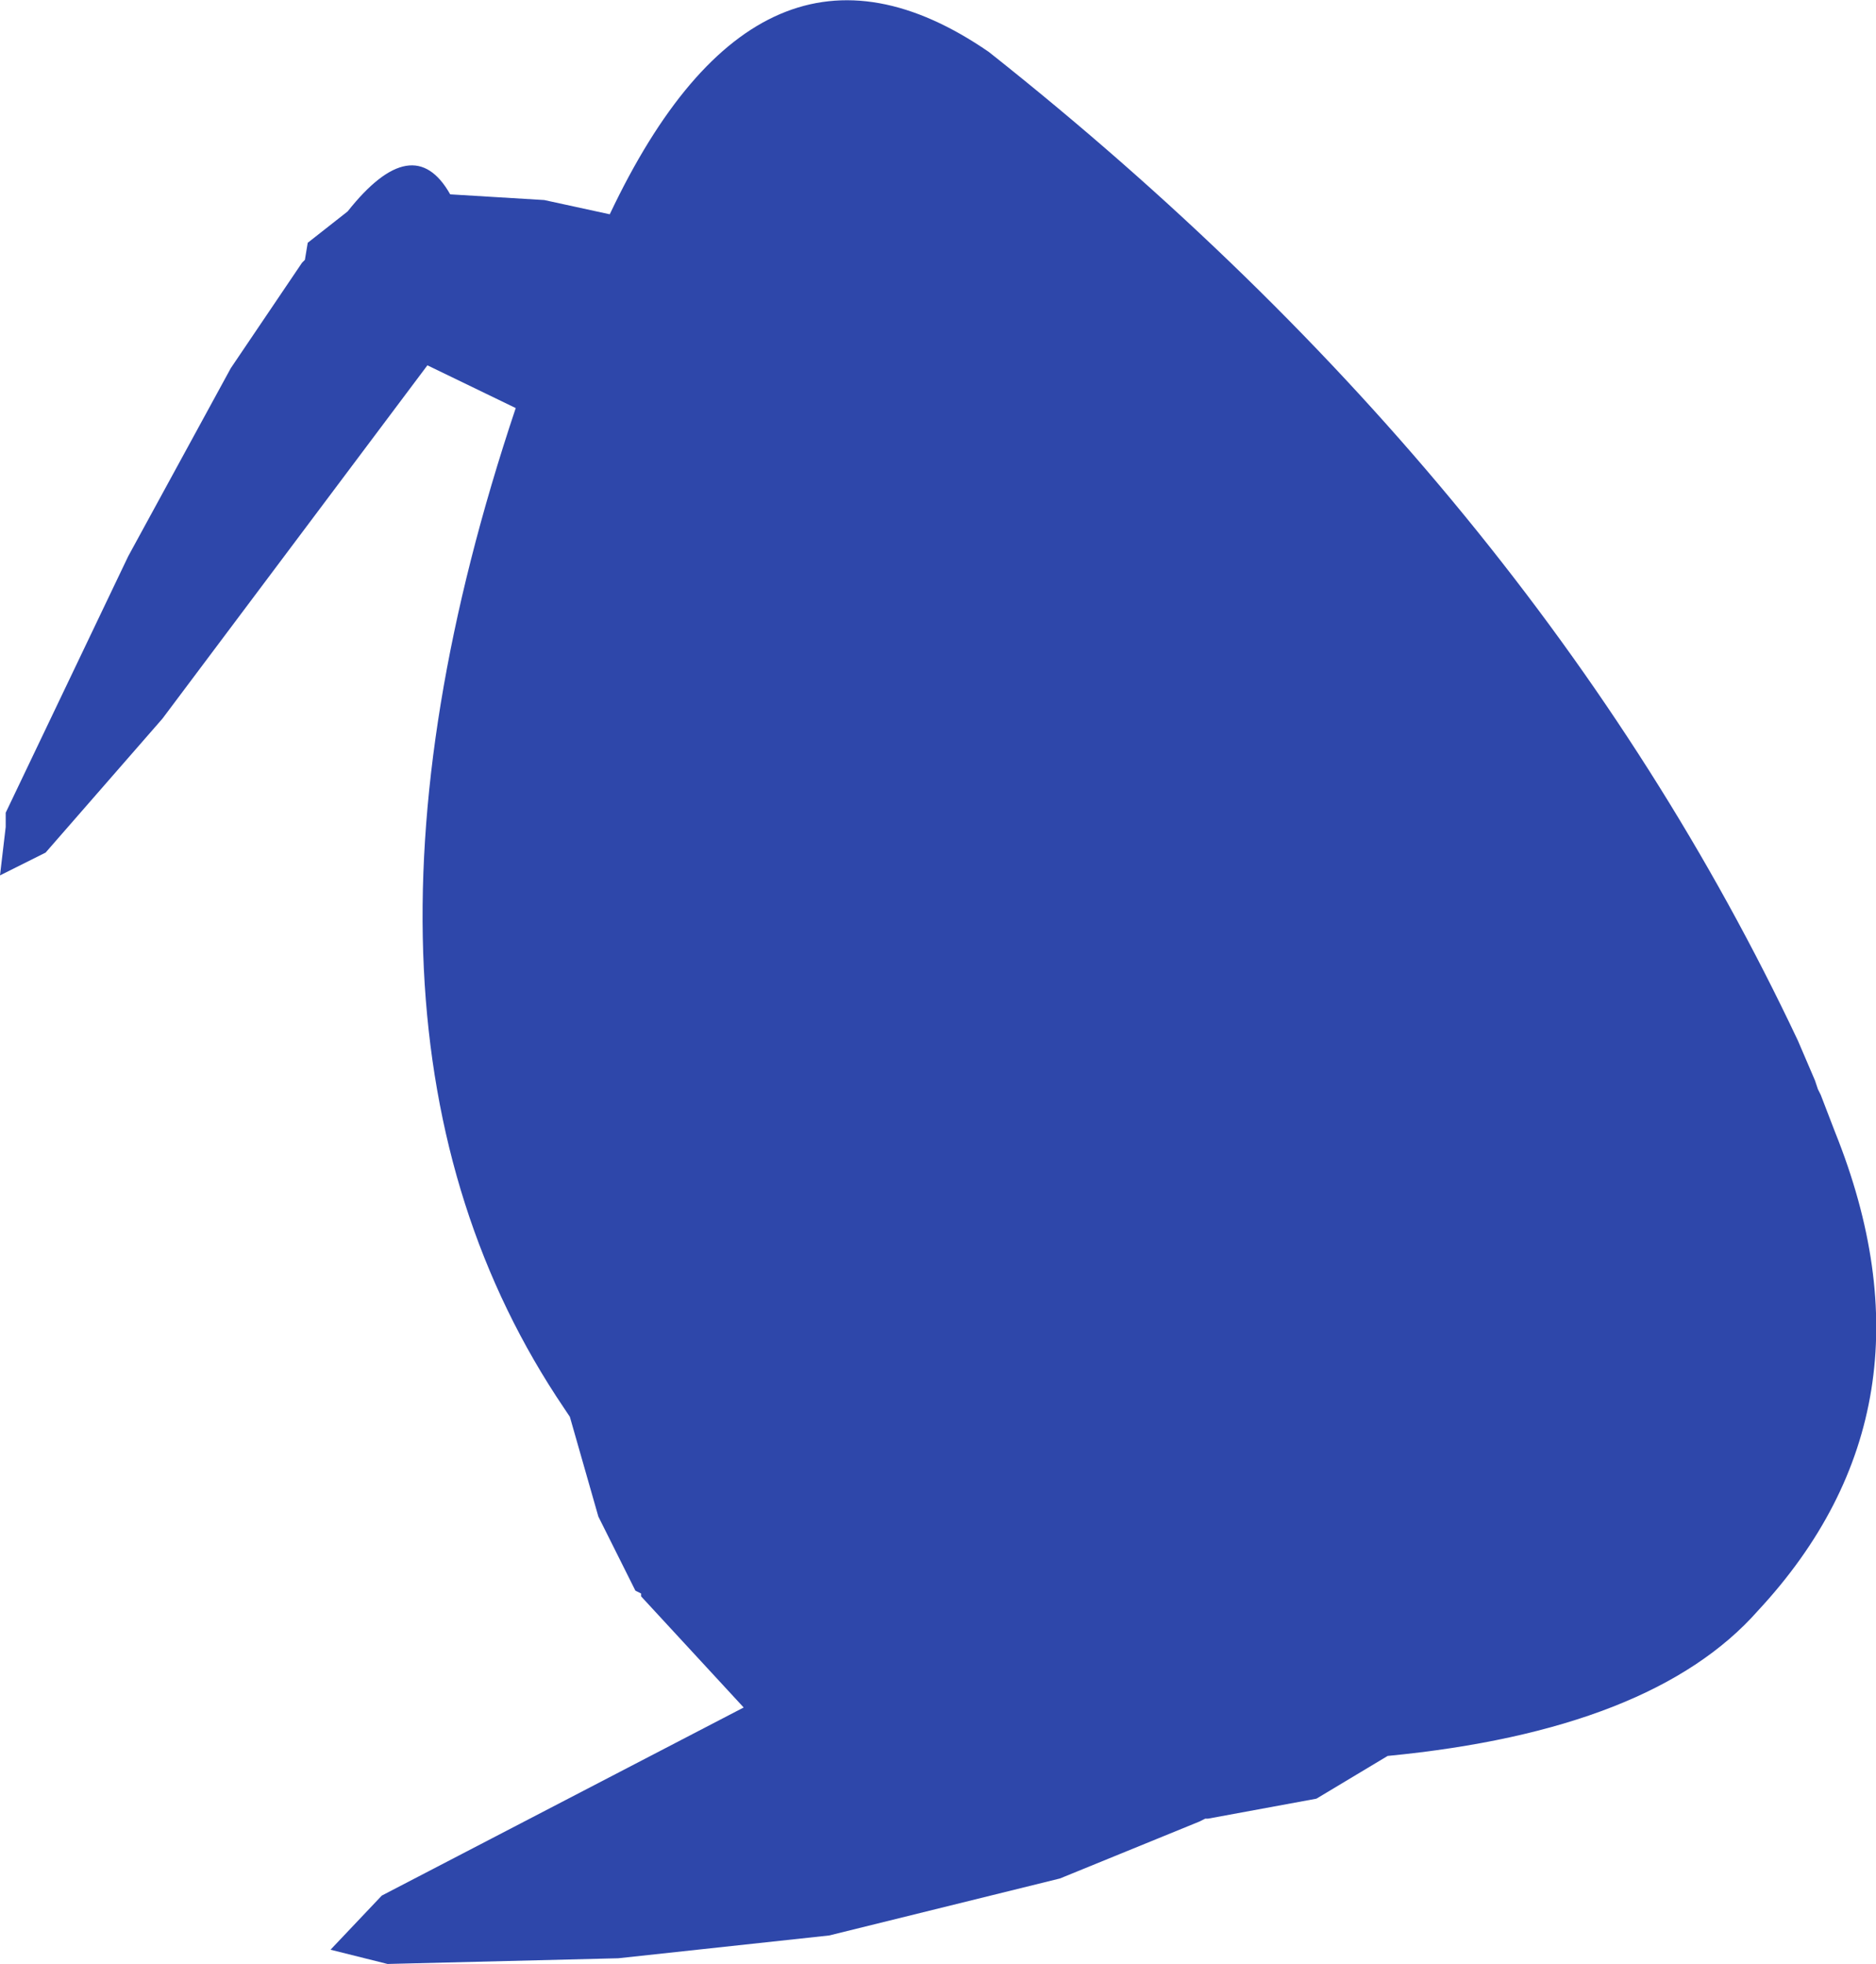 <?xml version="1.0" encoding="UTF-8" standalone="no"?>
<svg xmlns:ffdec="https://www.free-decompiler.com/flash" xmlns:xlink="http://www.w3.org/1999/xlink" ffdec:objectType="shape" height="172.3px" width="164.6px" xmlns="http://www.w3.org/2000/svg">
  <g transform="matrix(1.0, 0.0, 0.0, 1.0, 105.25, 80.05)">
    <path d="M-85.0 -47.75 L-78.75 -57.0 -78.5 -57.25 -78.25 -58.75 -74.75 -61.5 Q-69.0 -68.75 -65.75 -63.0 L-57.5 -62.5 -51.75 -61.25 Q-38.5 -89.25 -18.5 -75.5 29.5 -37.5 52.5 11.25 L54.0 14.75 54.25 15.5 54.5 16.0 55.75 19.25 Q65.5 43.5 49.0 61.25 39.75 71.75 16.5 74.0 L10.25 77.75 0.75 79.5 0.5 79.5 0.0 79.75 -12.25 84.75 -32.5 89.75 -51.0 91.75 -71.25 92.25 -76.25 91.0 -71.75 86.25 -40.0 69.75 -49.0 60.0 -49.0 59.75 -49.5 59.5 -52.75 53.0 -55.25 44.25 -55.75 43.5 Q-78.25 10.25 -60.0 -44.25 L-67.75 -48.0 -91.0 -17.0 -101.25 -5.25 -105.25 -3.25 -104.75 -7.5 -104.75 -8.75 -94.0 -31.25 -85.0 -47.75" fill="#2e47aa" fill-rule="evenodd" stroke="none"/>
  </g>
</svg>
